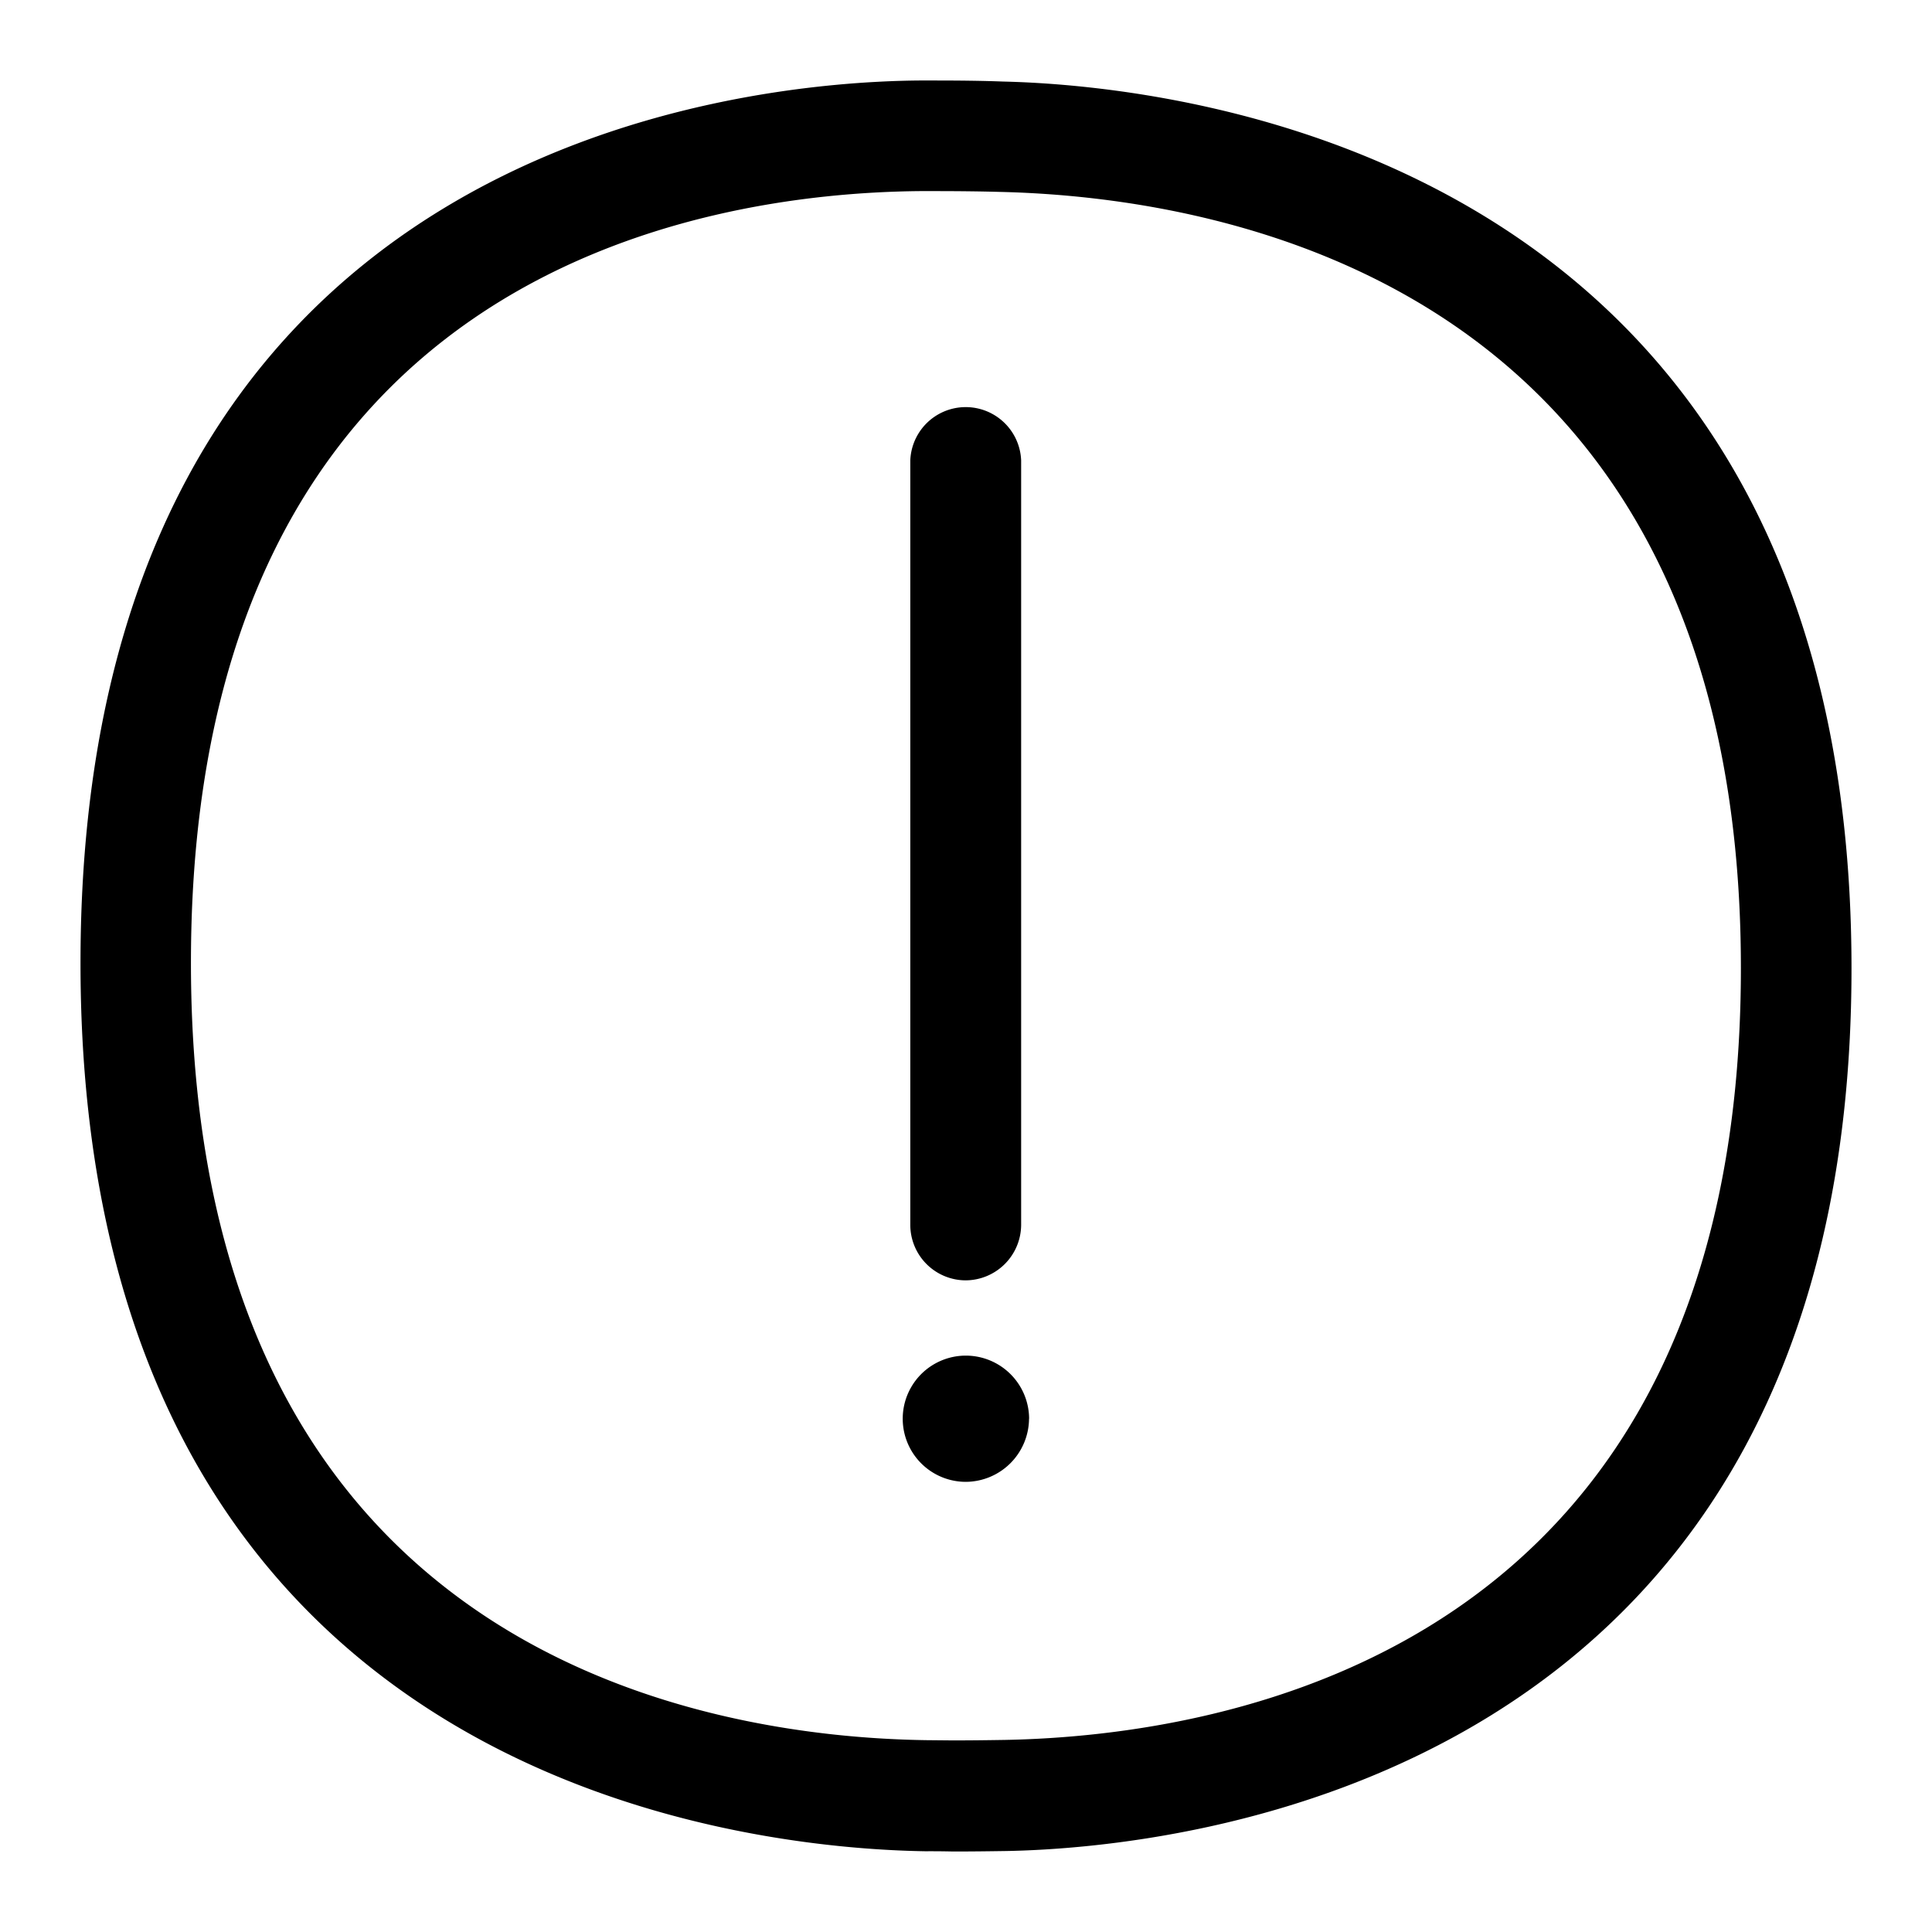 <svg xmlns="http://www.w3.org/2000/svg" width="24" height="24" fill="none"><path fill="#000" d="M23 12.03C23 1.914 14.617 1.063 12.46 1.013c-.257-.01-.554-.013-.842-.013h-.2C9.21 1.019 1 1.776 1 11.964c0 10.2 8.29 10.998 10.496 11.033a12 12 0 0 1 .344.003c.232 0 .464-.003.664-.006C14.601 22.954 23 22.167 23 12.03m-1.374-.003c0 8.5-6.396 9.536-9.147 9.587-.194.003-.416.006-.645.006l-.322-.003c-2.749-.038-9.14-1.058-9.14-9.656 0-8.58 6.332-9.562 9.055-9.587h.191c.276 0 .56.003.808.01 2.767.065 9.2 1.139 9.2 9.643m-9.63 3.878a.69.69 0 0 1-.688-.689V5.72a.689.689 0 0 1 1.377 0v9.496a.693.693 0 0 1-.688.689m.787 1.718a.787.787 0 0 0-.786-.783.784.784 0 0 0 0 1.568H12a.79.79 0 0 0 .783-.785"/></svg>